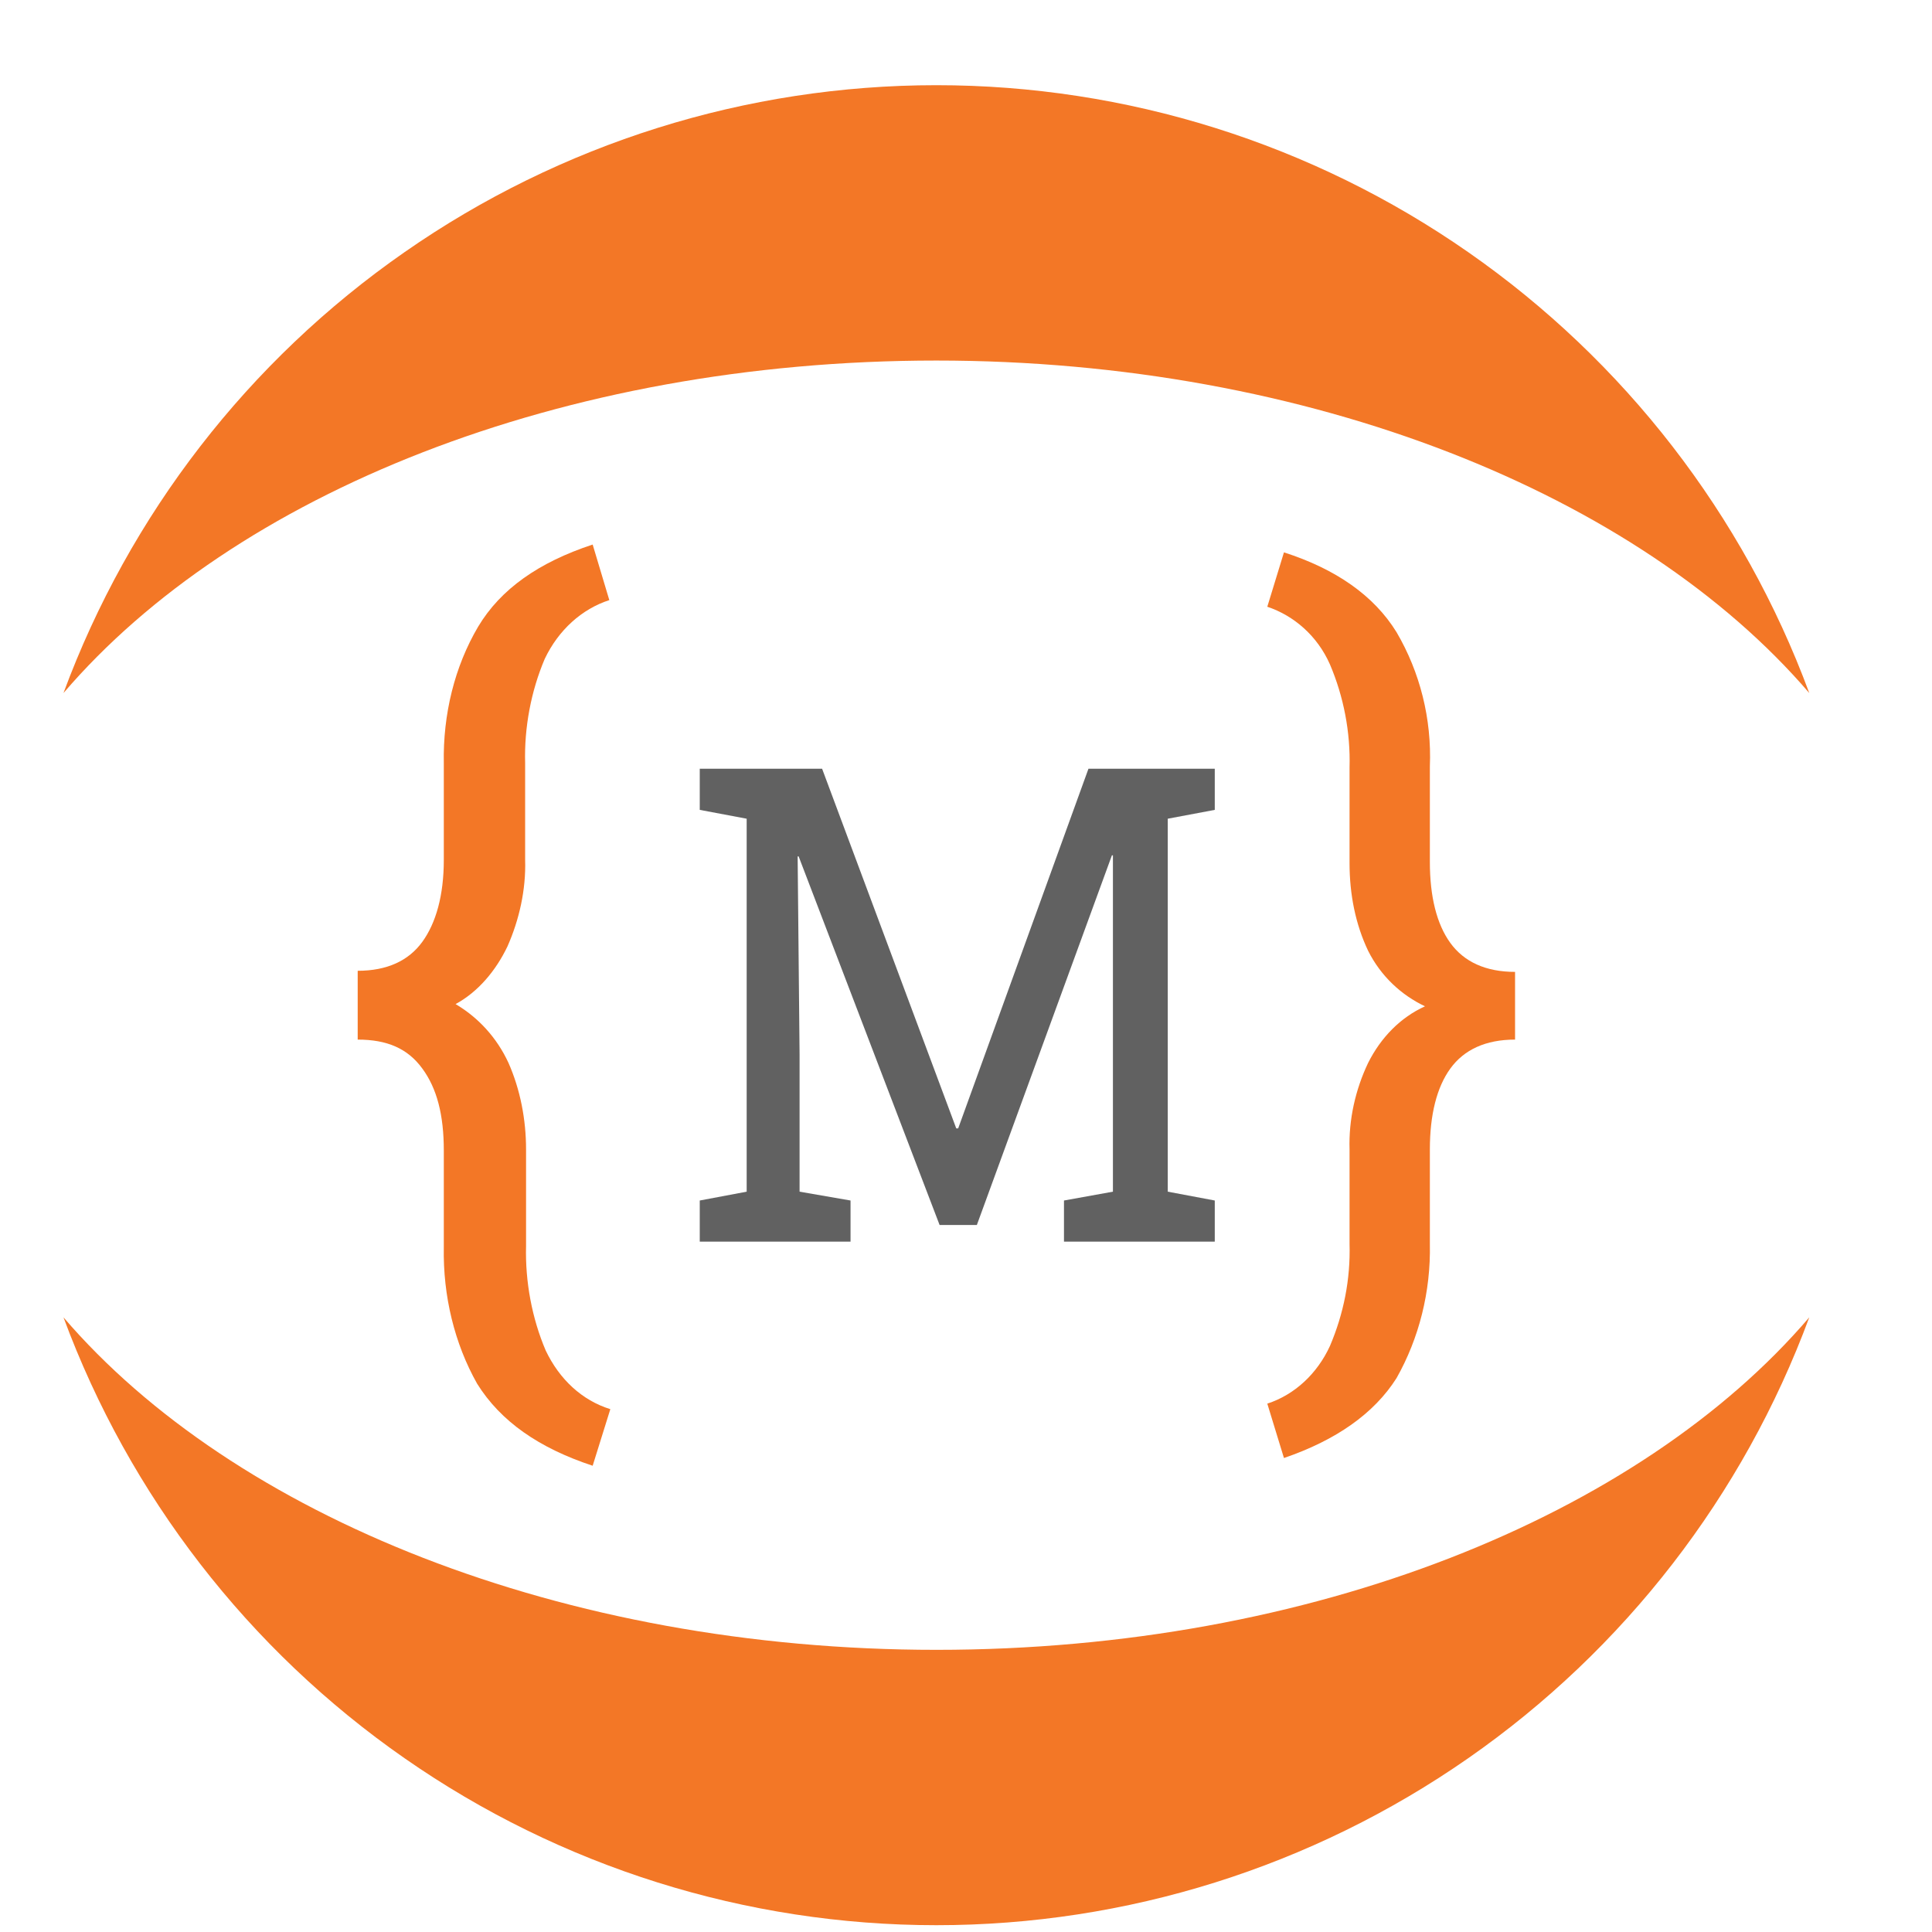 <svg width="21" height="21" viewBox="0 0 21 21" fill="none" xmlns="http://www.w3.org/2000/svg">
<path d="M10.178 17.933C6.112 17.933 2.538 16.474 0.69 14.319C1.407 16.257 2.7 17.93 4.397 19.111C6.093 20.293 8.111 20.926 10.178 20.926C12.245 20.926 14.262 20.293 15.959 19.111C17.655 17.93 18.949 16.257 19.666 14.319C17.823 16.474 14.262 17.933 10.178 17.933Z" fill="#F37726"/>
<path d="M10.178 3.919C14.244 3.919 17.818 5.378 19.666 7.533C18.949 5.594 17.655 3.922 15.959 2.741C14.262 1.559 12.245 0.926 10.178 0.926C8.111 0.926 6.093 1.559 4.397 2.741C2.7 3.922 1.407 5.594 0.69 7.533C2.538 5.374 6.093 3.919 10.178 3.919Z" fill="#F37726"/>
<path d="M7.606 13.496V13.049L8.116 12.953V8.899L7.606 8.803V8.356H8.936L10.394 12.265H10.415L11.831 8.356H13.204V8.803L12.693 8.899V12.953L13.204 13.049V13.496H11.565V13.049L12.097 12.953V9.297H12.086L10.618 13.315H10.213L8.681 9.309H8.67L8.691 11.457V12.953L9.245 13.049V13.496H7.606Z" fill="#616161"/>
<path d="M6.442 15.932C5.857 15.739 5.442 15.45 5.186 15.04C4.941 14.605 4.814 14.087 4.824 13.556V12.506C4.824 12.12 4.75 11.831 4.59 11.614C4.431 11.396 4.207 11.3 3.888 11.3V10.552C4.207 10.552 4.441 10.443 4.59 10.238C4.739 10.033 4.824 9.732 4.824 9.346V8.296C4.814 7.765 4.941 7.246 5.197 6.812C5.442 6.402 5.857 6.112 6.442 5.919L6.623 6.523C6.325 6.619 6.07 6.848 5.921 7.162C5.772 7.512 5.697 7.91 5.708 8.296V9.346C5.718 9.671 5.644 9.997 5.516 10.287C5.389 10.552 5.197 10.781 4.952 10.914C5.197 11.059 5.399 11.276 5.527 11.553C5.655 11.843 5.718 12.168 5.718 12.494V13.544C5.708 13.93 5.782 14.328 5.931 14.678C6.08 14.992 6.325 15.221 6.634 15.317L6.442 15.932Z" fill="#F37726"/>
<path d="M13.956 15.848L13.775 15.257C14.073 15.16 14.318 14.931 14.456 14.63C14.605 14.28 14.68 13.906 14.669 13.52V12.494C14.659 12.168 14.733 11.843 14.871 11.553C15.01 11.276 15.223 11.059 15.489 10.938C15.233 10.817 15.01 10.612 14.871 10.335C14.733 10.045 14.669 9.72 14.669 9.382V8.344C14.68 7.958 14.605 7.572 14.456 7.222C14.318 6.909 14.062 6.691 13.775 6.595L13.956 6.004C14.52 6.185 14.935 6.474 15.18 6.872C15.435 7.307 15.563 7.813 15.542 8.332V9.37C15.542 9.744 15.616 10.045 15.765 10.25C15.914 10.455 16.149 10.564 16.468 10.564V11.3C16.149 11.3 15.914 11.409 15.765 11.614C15.616 11.819 15.542 12.12 15.542 12.494V13.52C15.553 14.039 15.425 14.545 15.18 14.979C14.935 15.366 14.52 15.655 13.956 15.848Z" fill="#F37726"/>
</svg>
